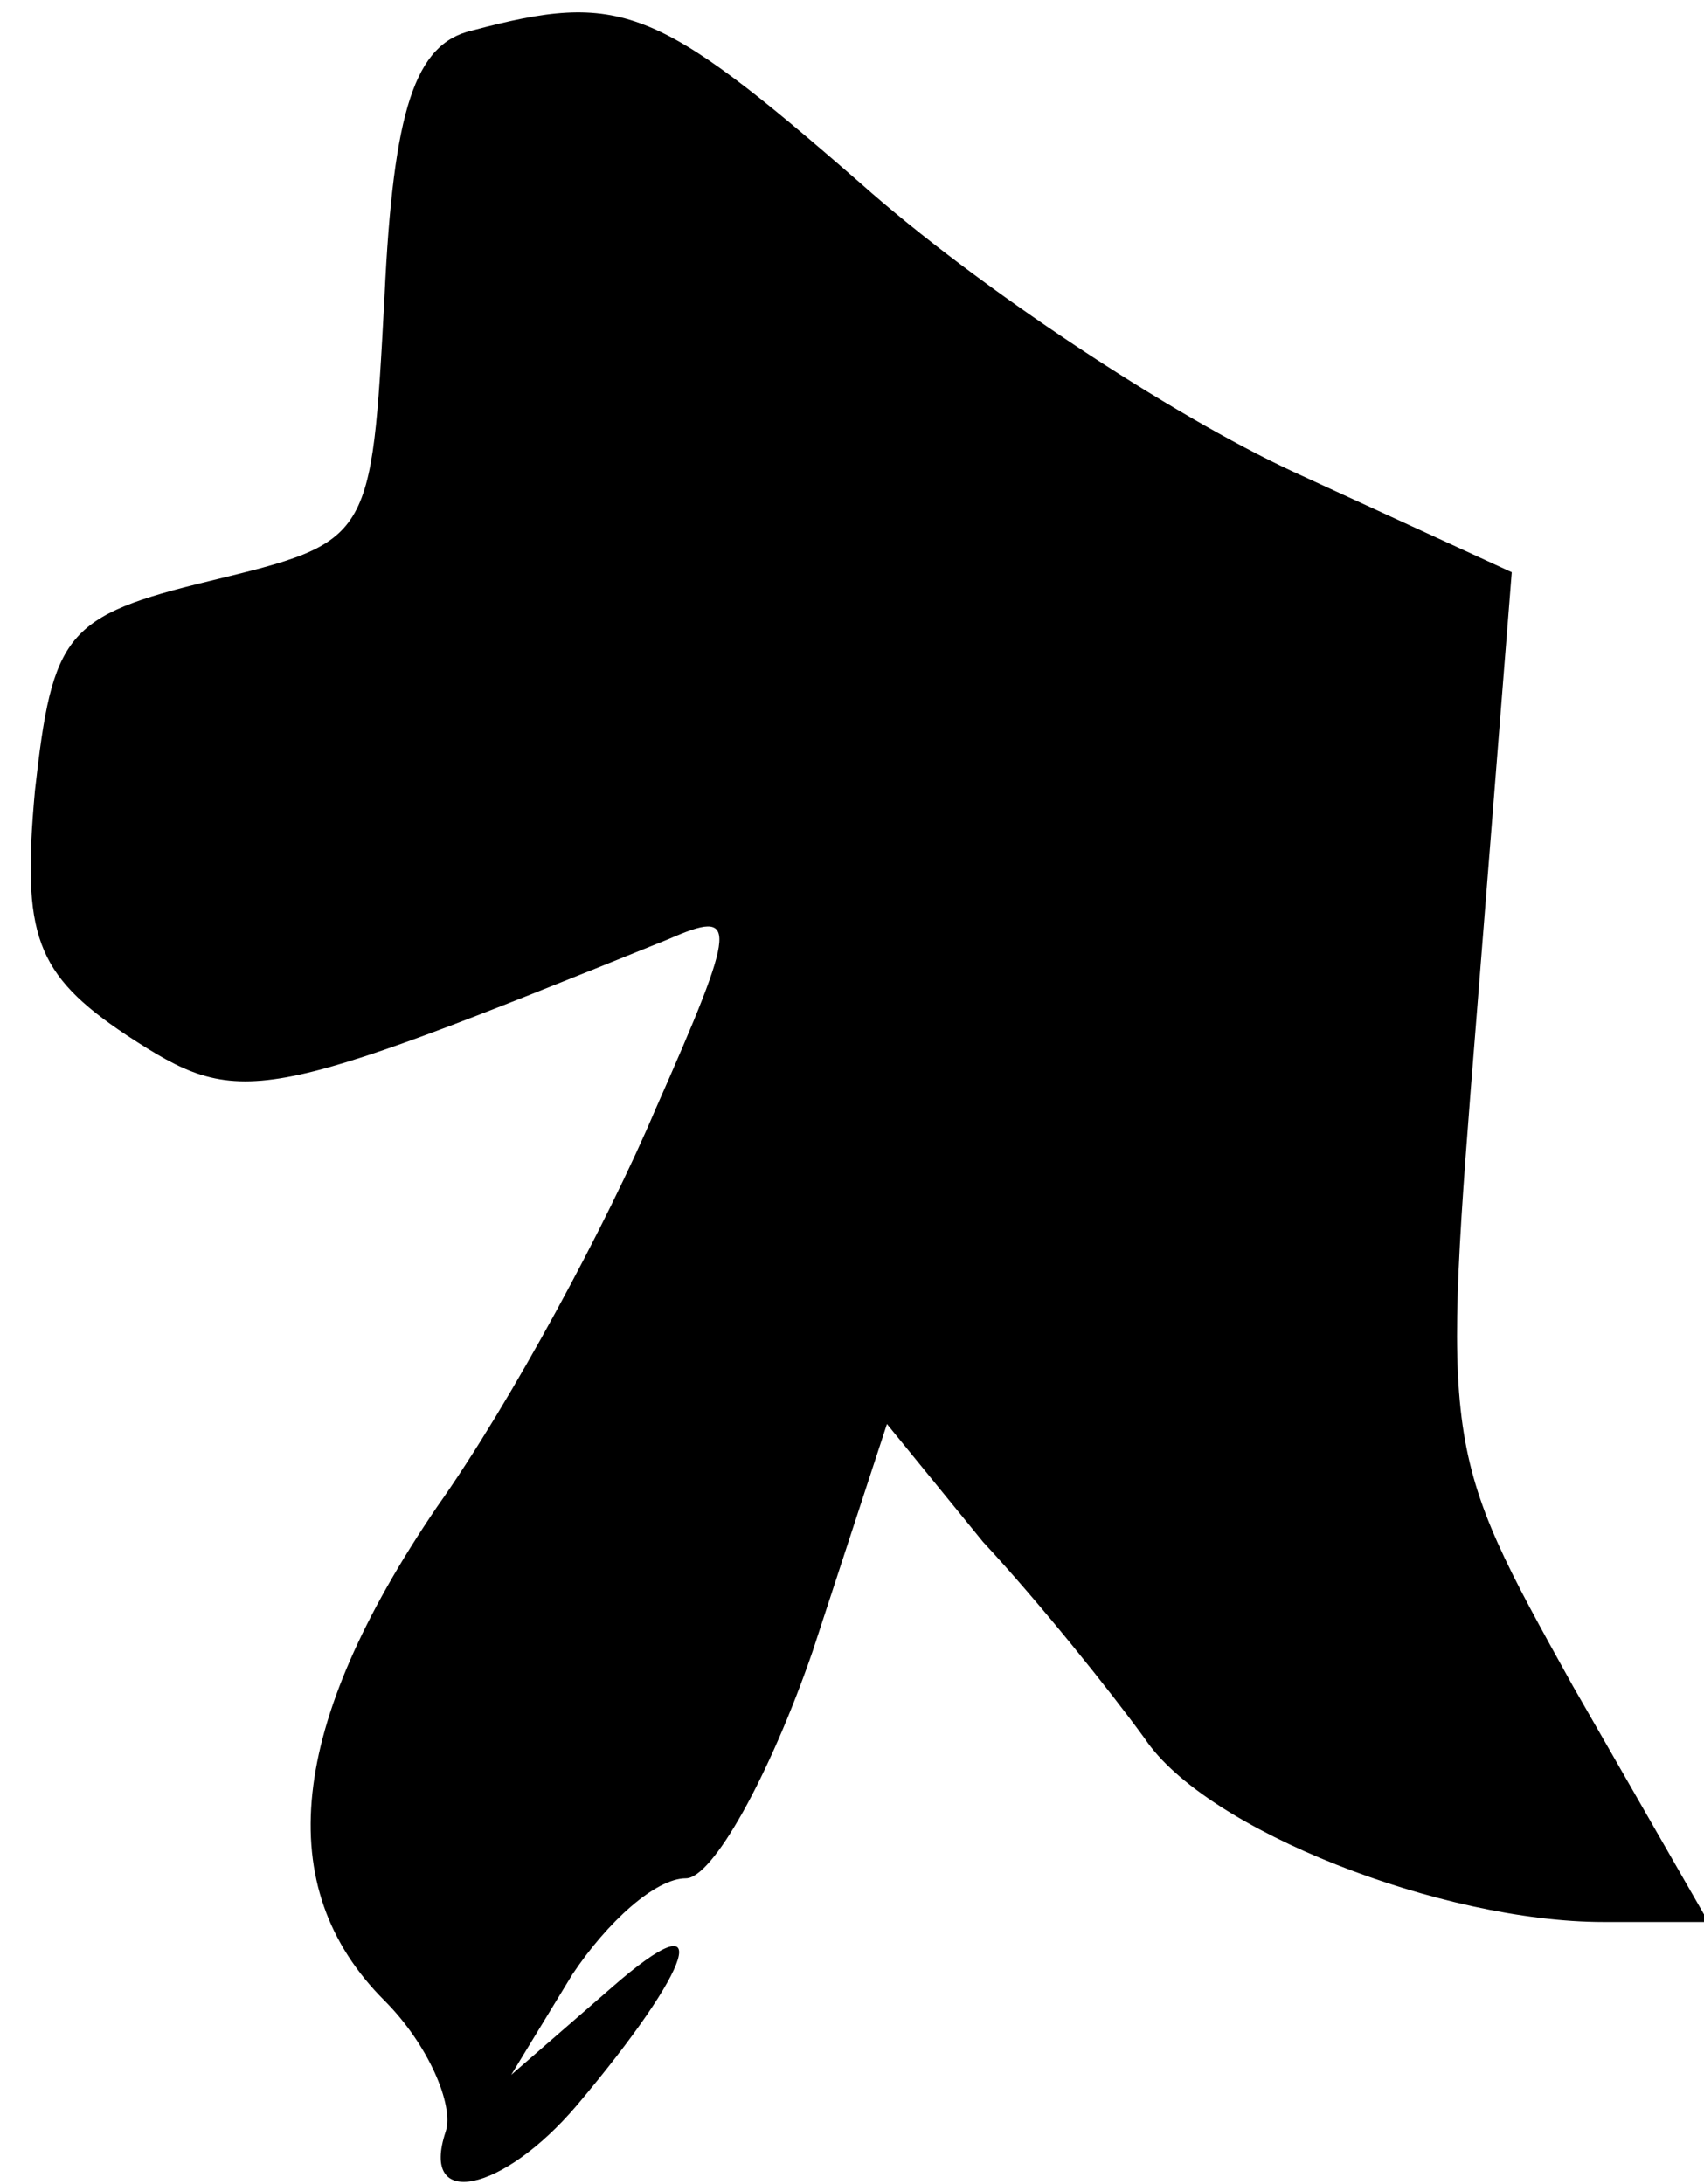 <?xml version="1.0" standalone="no"?>
<!DOCTYPE svg PUBLIC "-//W3C//DTD SVG 20010904//EN"
 "http://www.w3.org/TR/2001/REC-SVG-20010904/DTD/svg10.dtd">
<svg version="1.0" xmlns="http://www.w3.org/2000/svg"
 width="39pt" height="50pt" viewBox="0 0 39 50"
 preserveAspectRatio="xMidYMid meet">
<g transform="translate(0,50) scale(0.1,-0.1)"
fill="#000000" stroke="none">
<path fill="#000000" stroke="none" d="M108 493 c-13 -3 -18 -18 -20 -61 -3
-56 -3 -56 -40 -65 -33 -8 -36 -12 -40 -48 -3 -33 0 -42 21 -56 26 -17 30 -16
124 22 16 7 16 4 -3 -39 -11 -26 -33 -67 -50 -91 -34 -50 -38 -87 -12 -113 10
-10 16 -24 14 -30 -6 -18 13 -14 30 6 27 32 32 48 8 27 l-23 -20 14 23 c8 12
19 22 26 22 6 0 19 23 29 52 l17 52 22 -27 c13 -14 29 -34 37 -45 14 -21 68
-42 105 -42 l24 0 -31 54 c-30 54 -30 54 -22 154 l8 101 -50 23 c-28 13 -72
42 -99 66 -47 41 -55 44 -89 35z"/>
</g>
</svg>
